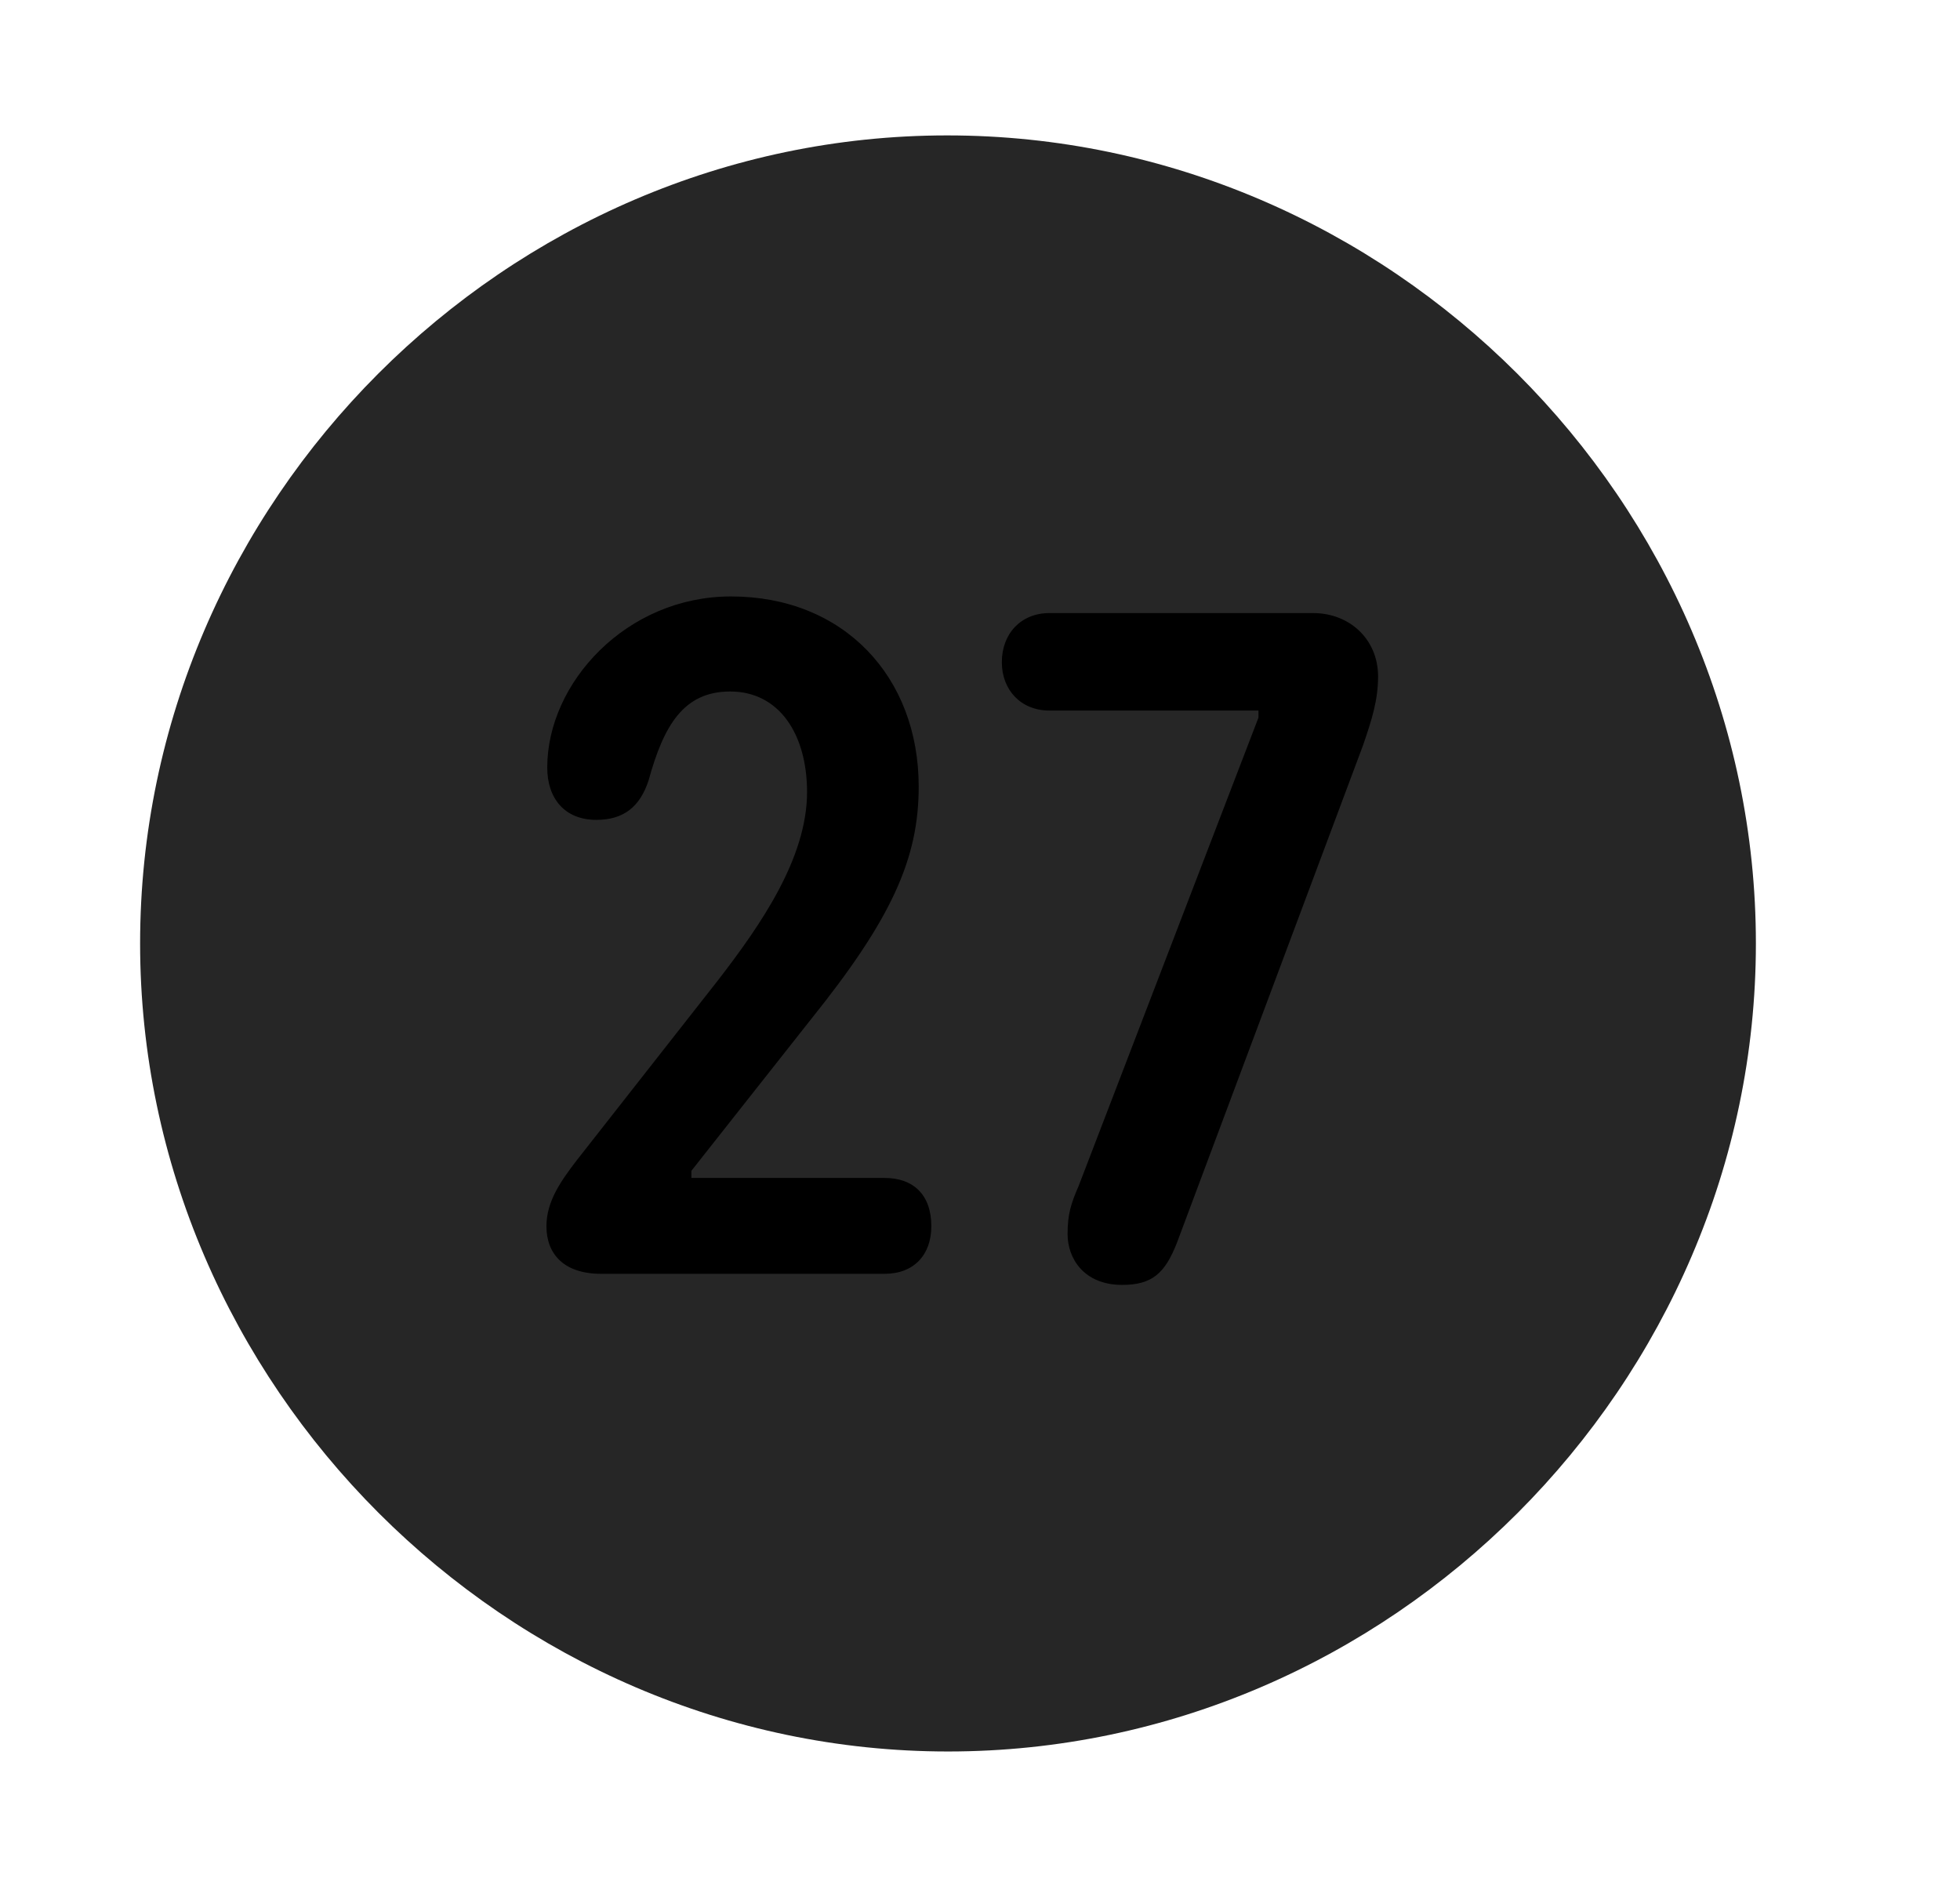 <svg width="29" height="28" viewBox="0 0 29 28" fill="currentColor" xmlns="http://www.w3.org/2000/svg">
<g clip-path="url(#clip0_2207_38088)">
<path d="M14.027 25.909C20.566 25.909 25.98 20.483 25.98 13.956C25.98 7.417 20.554 2.003 14.015 2.003C7.488 2.003 2.073 7.417 2.073 13.956C2.073 20.483 7.499 25.909 14.027 25.909Z" fill="currentColor" fill-opacity="0.85"/>
<path d="M8.894 18.843C8.343 18.843 8.085 18.55 8.085 18.139C8.085 17.764 8.308 17.46 8.531 17.167L10.628 14.495C11.261 13.675 11.941 12.69 11.941 11.717C11.941 10.862 11.53 10.229 10.804 10.229C10.113 10.229 9.82 10.733 9.597 11.542C9.468 11.94 9.222 12.128 8.823 12.128C8.355 12.128 8.097 11.811 8.097 11.354C8.097 10.1 9.269 8.823 10.816 8.823C12.48 8.823 13.593 10.007 13.593 11.636C13.593 12.702 13.195 13.592 11.988 15.092L10.23 17.319V17.425H13.089C13.511 17.425 13.78 17.671 13.78 18.139C13.78 18.561 13.523 18.843 13.089 18.843H8.894ZM16.605 19.007C16.03 19.007 15.796 18.608 15.796 18.257C15.796 17.964 15.843 17.811 15.96 17.542L18.62 10.616V10.511H15.527C15.105 10.511 14.823 10.206 14.823 9.796C14.823 9.374 15.105 9.069 15.527 9.069H19.429C19.968 9.069 20.39 9.456 20.39 10.007C20.39 10.358 20.296 10.651 20.167 11.026L17.413 18.386C17.238 18.831 17.05 19.007 16.605 19.007Z" fill="currentColor"/>
</g>
<defs>
<clipPath id="clip0_2207_38088">
<rect width="23.906" height="23.918" fill="currentColor" transform="translate(2.073 2.003)"/>
</clipPath>
</defs>
</svg>
